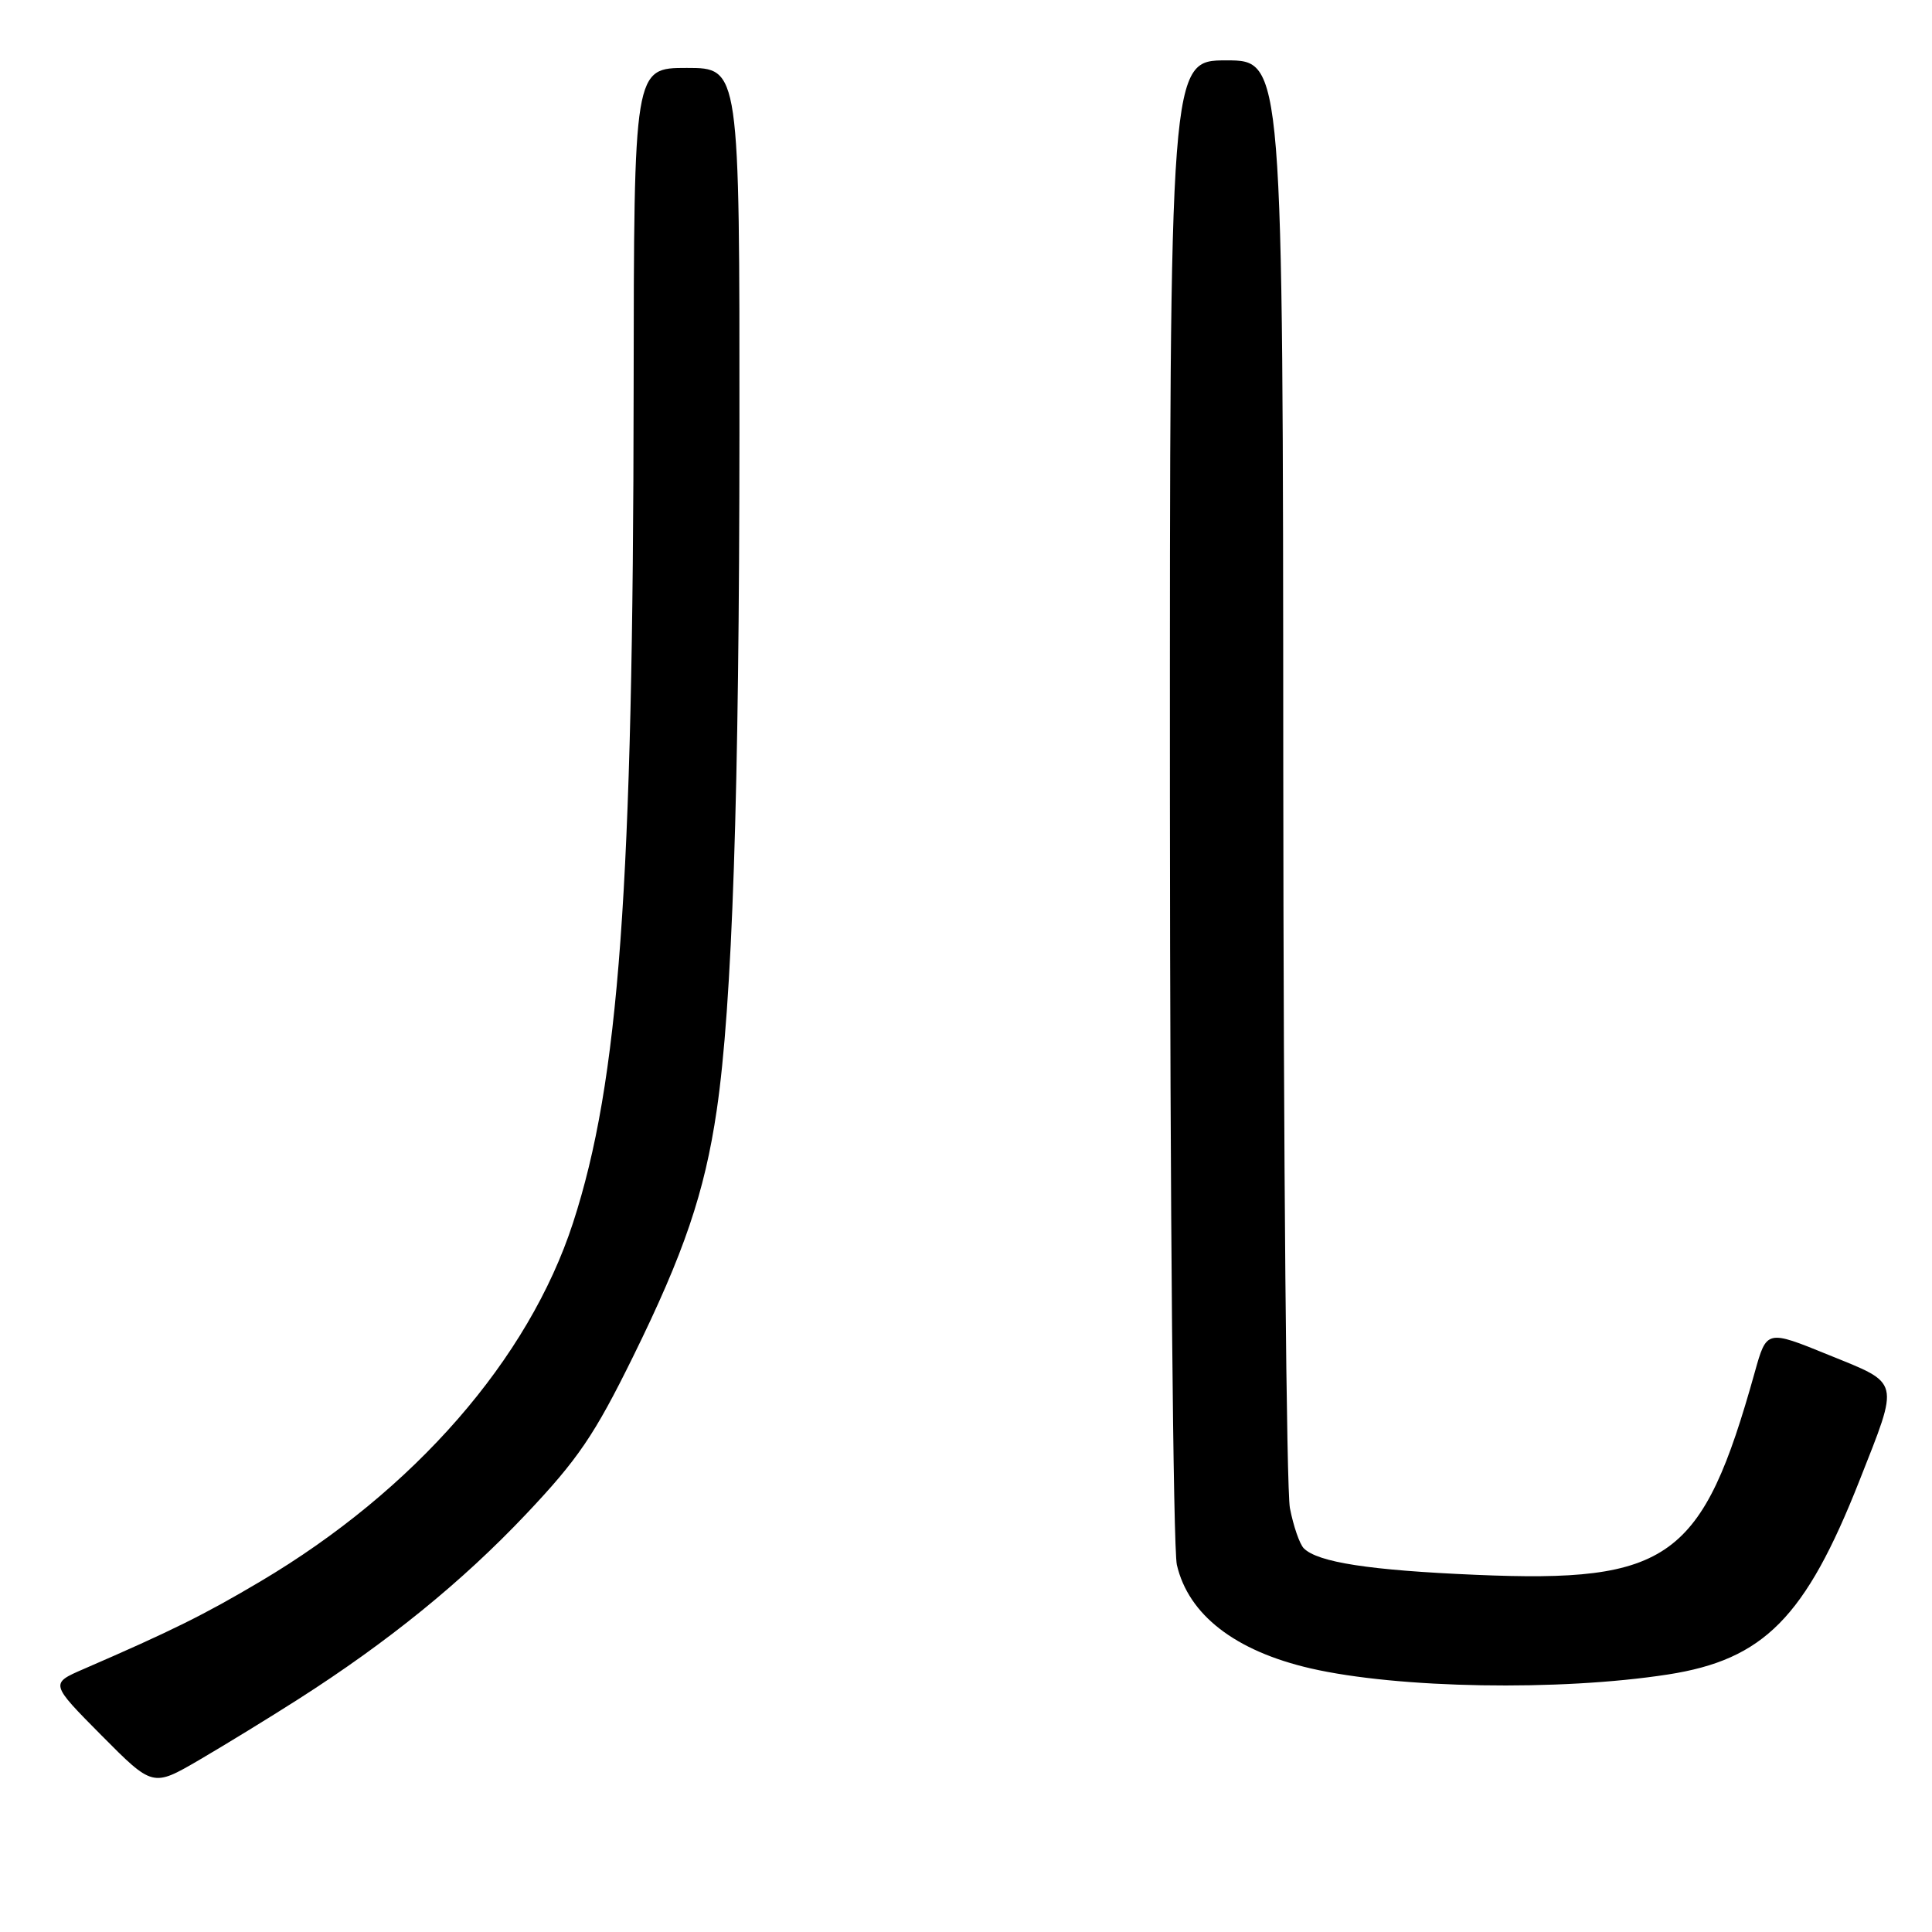 <?xml version="1.0" encoding="UTF-8" standalone="no"?>
<!DOCTYPE svg PUBLIC "-//W3C//DTD SVG 1.1//EN" "http://www.w3.org/Graphics/SVG/1.1/DTD/svg11.dtd" >
<svg xmlns="http://www.w3.org/2000/svg" xmlns:xlink="http://www.w3.org/1999/xlink" version="1.1" viewBox="0 0 256 256">
 <g >
 <path fill="currentColor"
d=" M 39.50 225.17 C 51.43 217.55 61.19 209.63 69.68 200.66 C 76.58 193.37 78.77 190.15 83.88 179.77 C 90.63 166.06 93.37 158.01 94.97 147.11 C 97.03 133.12 97.96 105.39 97.98 57.25 C 98.00 9.00 98.00 9.00 91.00 9.00 C 84.00 9.00 84.00 9.00 83.96 51.75 C 83.90 117.71 82.04 143.27 75.92 162.06 C 70.04 180.10 54.92 197.45 34.50 209.55 C 27.10 213.94 22.77 216.09 11.07 221.16 C 6.64 223.08 6.64 223.08 13.44 229.94 C 20.24 236.79 20.24 236.79 26.37 233.22 C 29.74 231.25 35.65 227.63 39.50 225.17 Z  M 221.00 221.88 C 233.72 219.91 239.23 214.33 246.38 196.21 C 251.71 182.68 251.89 183.43 242.29 179.53 C 234.09 176.19 234.09 176.19 232.51 181.85 C 225.58 206.63 221.23 209.78 195.52 208.67 C 181.44 208.07 174.61 207.01 172.76 205.16 C 172.21 204.61 171.38 202.21 170.92 199.83 C 170.46 197.45 170.07 153.31 170.04 101.75 C 170.00 8.00 170.00 8.00 162.50 8.00 C 155.00 8.00 155.00 8.00 155.02 105.75 C 155.04 159.51 155.45 205.23 155.94 207.35 C 157.48 213.98 163.66 218.76 173.66 221.07 C 185.28 223.74 206.66 224.10 221.00 221.88 Z "/>
</g>
</svg>